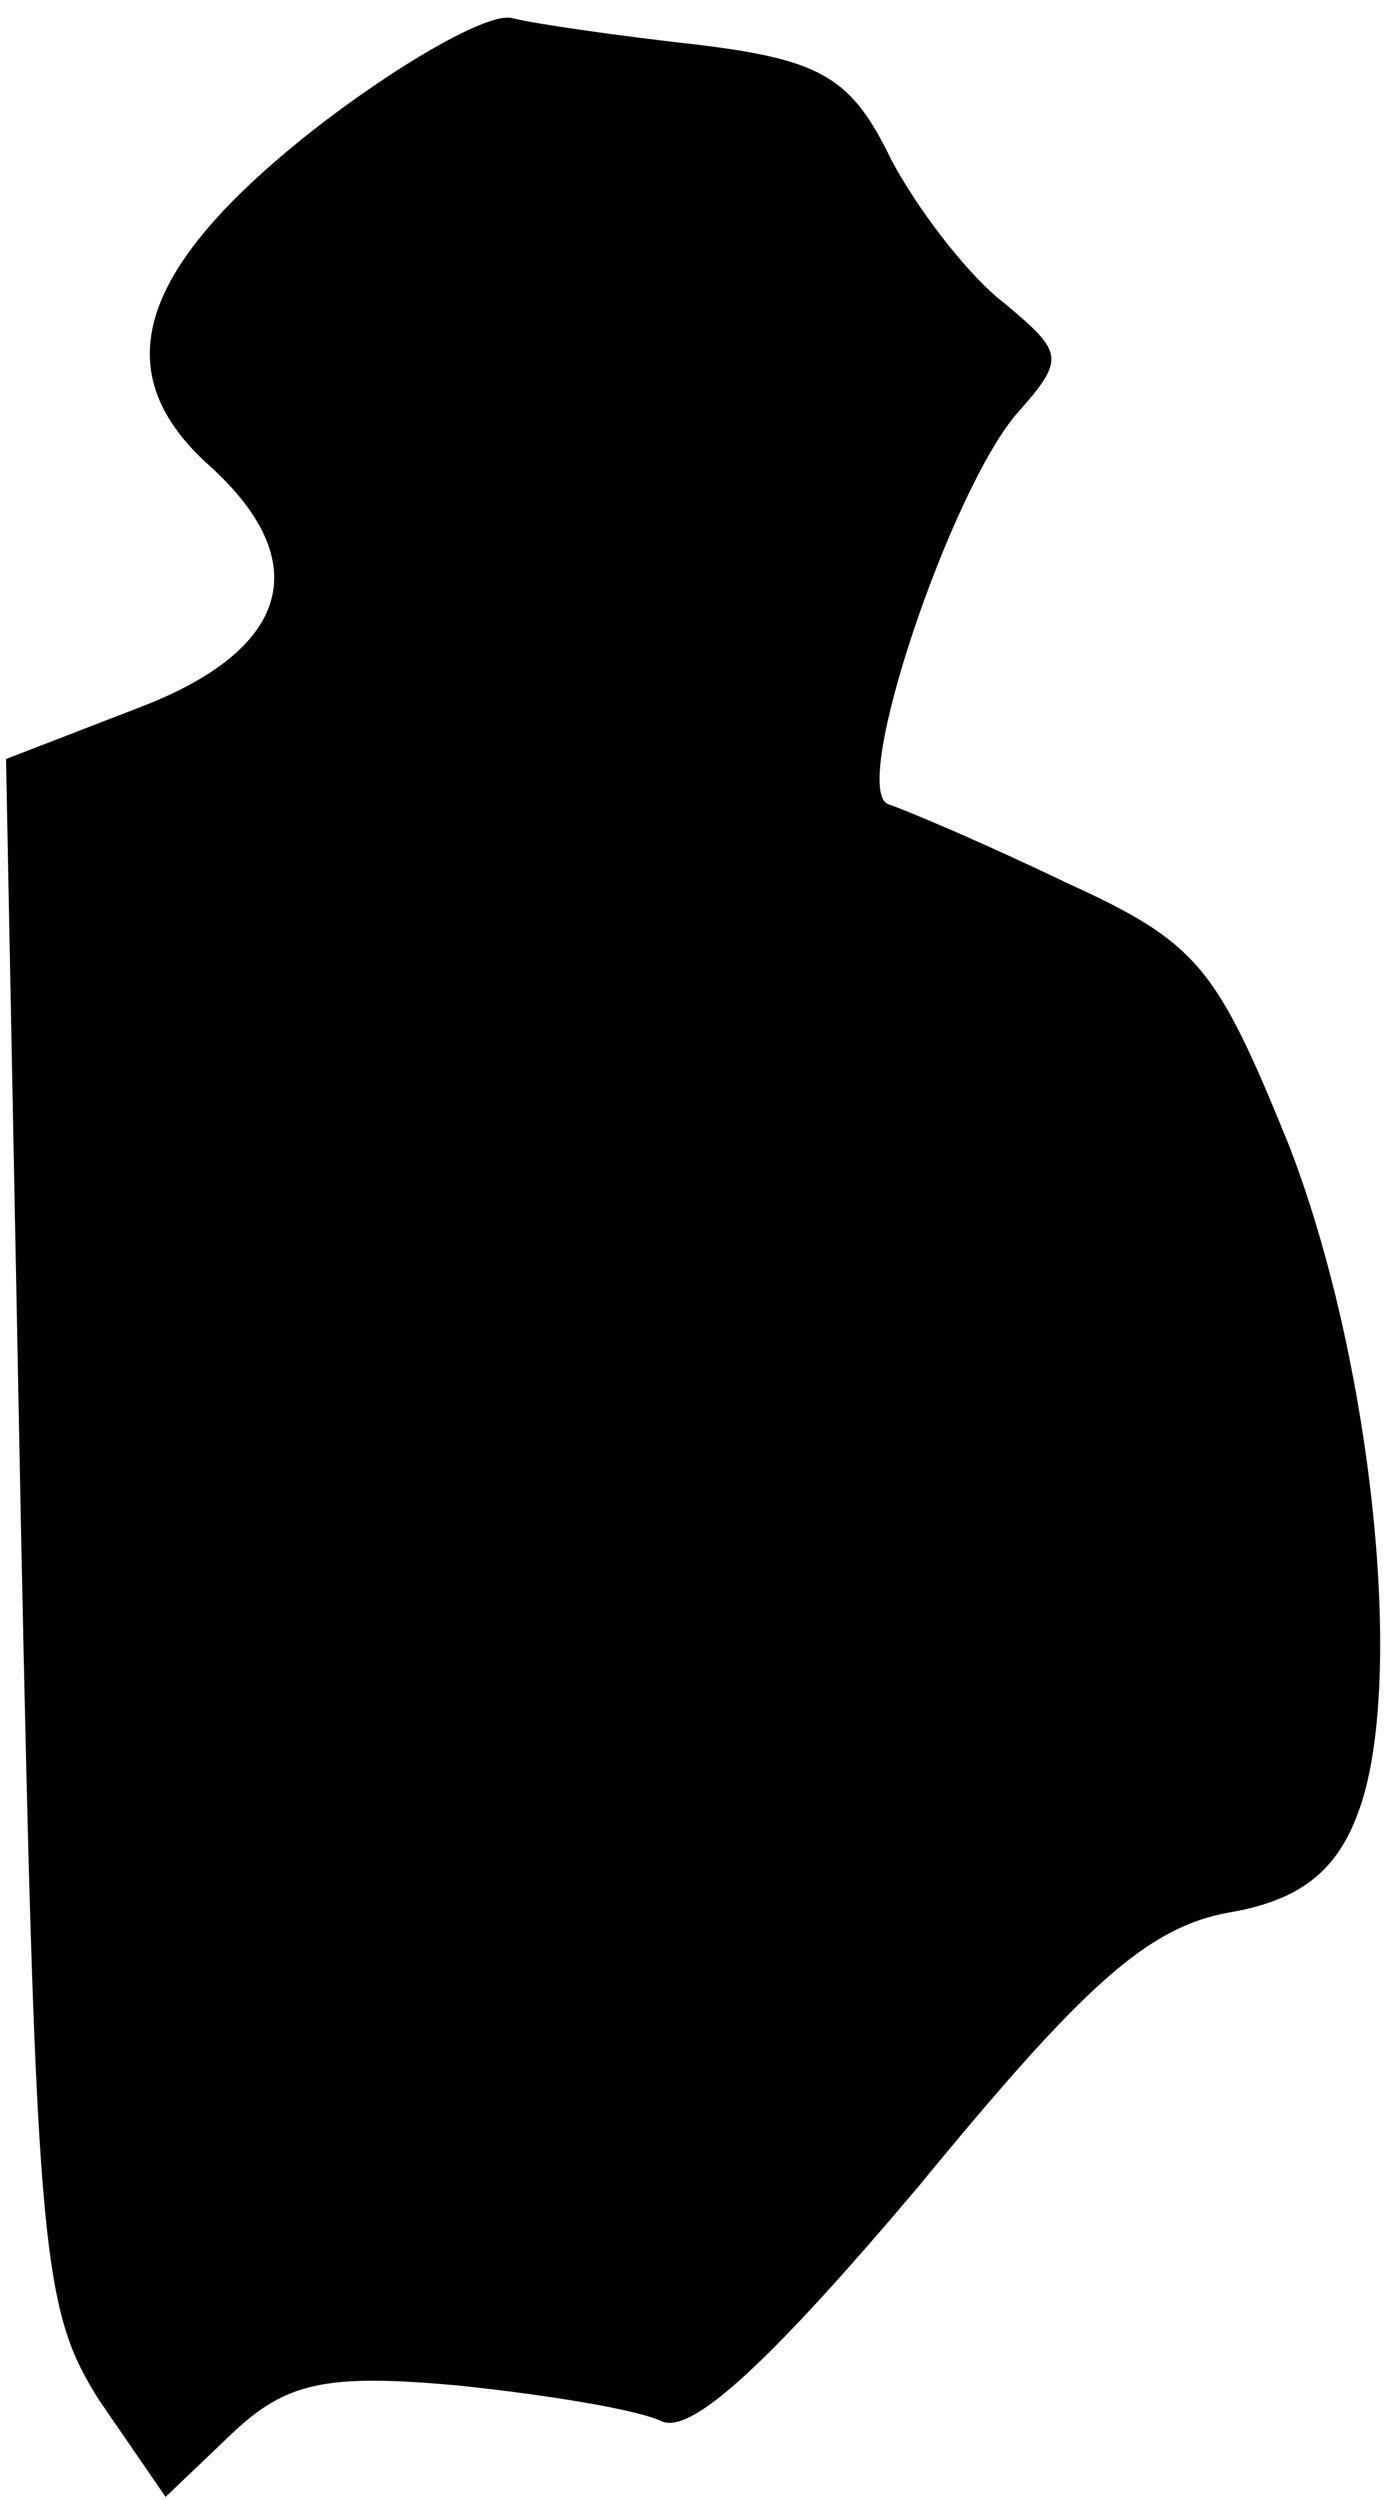 <?xml version="1.0" standalone="no"?>
<!DOCTYPE svg PUBLIC "-//W3C//DTD SVG 20010904//EN"
 "http://www.w3.org/TR/2001/REC-SVG-20010904/DTD/svg10.dtd">
<svg version="1.0" xmlns="http://www.w3.org/2000/svg"
 width="46pt" height="83pt" viewBox="0 0 46 83"
 preserveAspectRatio="xMidYMid meet">
<g transform="translate(0,83) scale(0.1,-0.1)"
fill="#000000" stroke="none">
<path fill="#000000" stroke="none" d="M103 786 c-58 -46 -68 -80 -33 -111 35
-32 26 -61 -24 -80 l-44 -17 5 -257 c5 -240 7 -258 26 -288 l22 -32 22 21 c18
17 31 20 75 16 29 -3 60 -8 68 -12 10 -4 36 20 85 78 55 67 76 86 103 91 24 4
36 14 43 33 16 42 5 150 -23 222 -24 59 -30 67 -74 87 -27 13 -53 24 -59 26
-13 5 21 105 43 130 16 18 15 20 -4 36 -12 9 -29 31 -38 48 -13 27 -23 33 -63
38 -27 3 -55 7 -63 9 -8 2 -39 -16 -67 -38z"/>
</g>
</svg>
